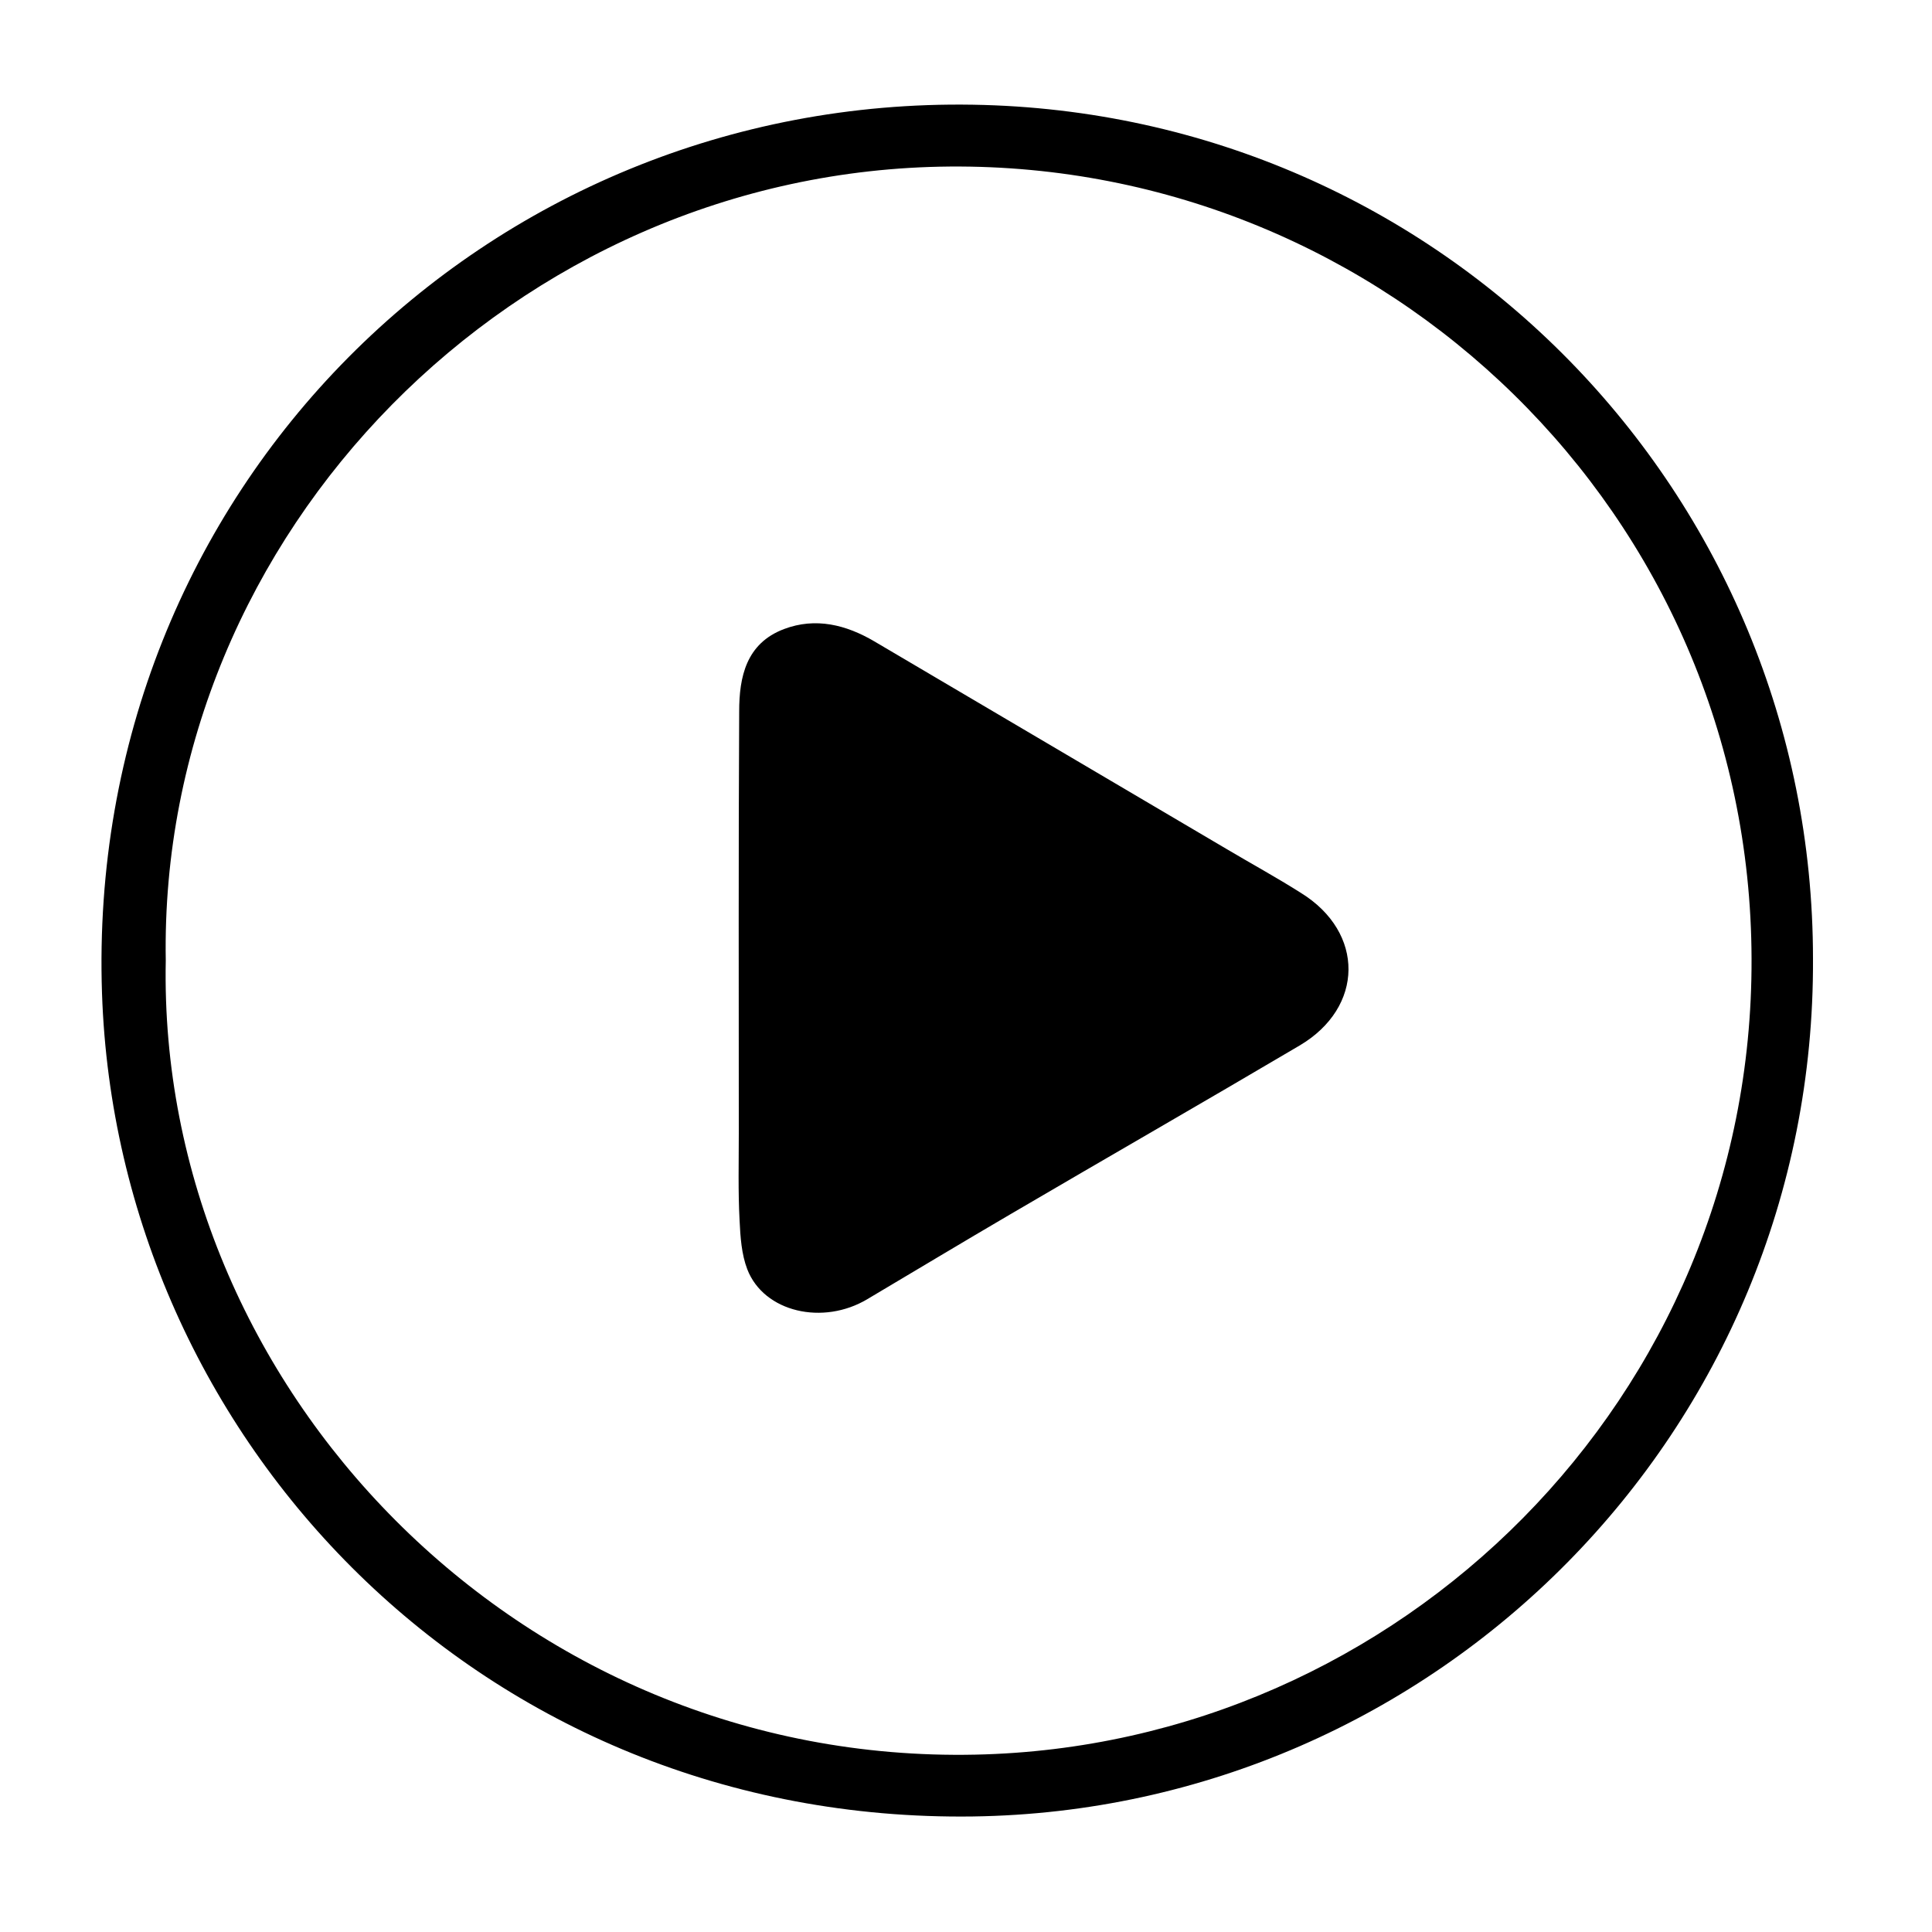 <?xml version="1.0" encoding="utf-8"?>
<!-- Generator: Adobe Illustrator 21.0.0, SVG Export Plug-In . SVG Version: 6.00 Build 0)  -->
<svg version="1.1" id="图层_1" xmlns="http://www.w3.org/2000/svg" xmlns:xlink="http://www.w3.org/1999/xlink" x="0px" y="0px"
	 viewBox="0 0 500 500" style="enable-background:new 0 0 500 500;" xml:space="preserve">
<style type="text/css">
	.st0{display:none;}
</style>
<g>
	<path d="M469.2,248.1c0.6,122.4-97.6,220.3-217.4,222c-127,1.7-221.5-97.6-225.4-213C22,126.9,125.7,25,251.8,27.1
		C373.3,29.1,469.2,127.8,469.2,248.1z M42.9,248.6C40.7,358.6,134,456.6,252.4,454.1c109.8-2.3,201.3-92.4,200.9-206
		c-0.3-115-94.5-205.9-207.5-205C133.3,44,41,138,42.9,248.6z"/>
	<path class="st0" d="M42.9,248.6C41,138,133.3,44,245.8,43.1c113-0.9,207.2,90,207.5,205c0.3,113.6-91.2,203.7-200.9,206
		C134,456.6,40.7,358.6,42.9,248.6z M191.2,293.3c0,7.5-0.2,15,0.1,22.4c0.2,4.3,0.5,8.8,2,12.7c4.4,11.1,19.6,14.6,31.1,7.7
		c12.3-7.4,24.5-14.7,36.9-21.9c25-14.6,50-29.1,74.9-43.7c16.8-9.9,16.9-29.3,0.4-39.5c-6.4-3.9-12.9-7.6-19.3-11.4
		c-30.4-17.9-60.7-35.8-91.1-53.7c-7.3-4.3-15.2-6.3-23.4-3.2c-9.8,3.7-11.5,12.4-11.6,21.3C191.1,220.5,191.2,256.9,191.2,293.3z"
		/>
	<path d="M191.2,293.3c0-36.4-0.1-72.8,0.1-109.2c0-8.9,1.8-17.6,11.6-21.3c8.2-3.1,16.1-1.1,23.4,3.2
		c30.4,17.9,60.7,35.8,91.1,53.7c6.4,3.8,13,7.4,19.3,11.4c16.5,10.2,16.4,29.6-0.4,39.5c-24.9,14.7-50,29.1-74.9,43.7
		c-12.3,7.2-24.6,14.6-36.9,21.9c-11.5,6.9-26.8,3.4-31.1-7.7c-1.5-3.9-1.8-8.4-2-12.7C191,308.3,191.2,300.8,191.2,293.3z
		 M204,251.1C204,251.1,204.1,251.1,204,251.1c0,21.6-0.1,43.2,0.2,64.8c0.1,3.2,1.7,7.5,4.1,9.3c1.7,1.3,6.4,0.1,8.9-1.4
		c23.1-13.4,46.1-27.1,69.1-40.7c14.9-8.8,29.9-17.4,44.6-26.4c6.8-4.2,6.2-9.1-0.7-13.2c-15.9-9.3-31.8-18.7-47.7-28
		c-22.1-13-44.1-26-66.2-38.8c-7.2-4.2-11.2-1.8-12.1,6.5c-0.1,1.3-0.2,2.7-0.2,4C204,208.5,204,229.8,204,251.1z"/>
	<path d="M202.9,251.1c0-21.6,0-43.3,0-64.9c0-1.4,0-2.7,0.2-4.1c1-8.4,5-10.8,12.4-6.6c22.5,13,44.9,26.3,67.4,39.5
		c16.2,9.5,32.3,19,48.5,28.5c7.1,4.1,7.6,9.2,0.7,13.4c-15,9.2-30.2,17.9-45.4,26.8c-23.4,13.8-46.8,27.8-70.4,41.4
		c-2.6,1.5-7.4,2.7-9.1,1.4c-2.4-1.9-4.1-6.2-4.1-9.5C202.7,295.1,202.9,273.1,202.9,251.1C202.9,251.1,202.9,251.1,202.9,251.1z"/>
</g>
</svg>
